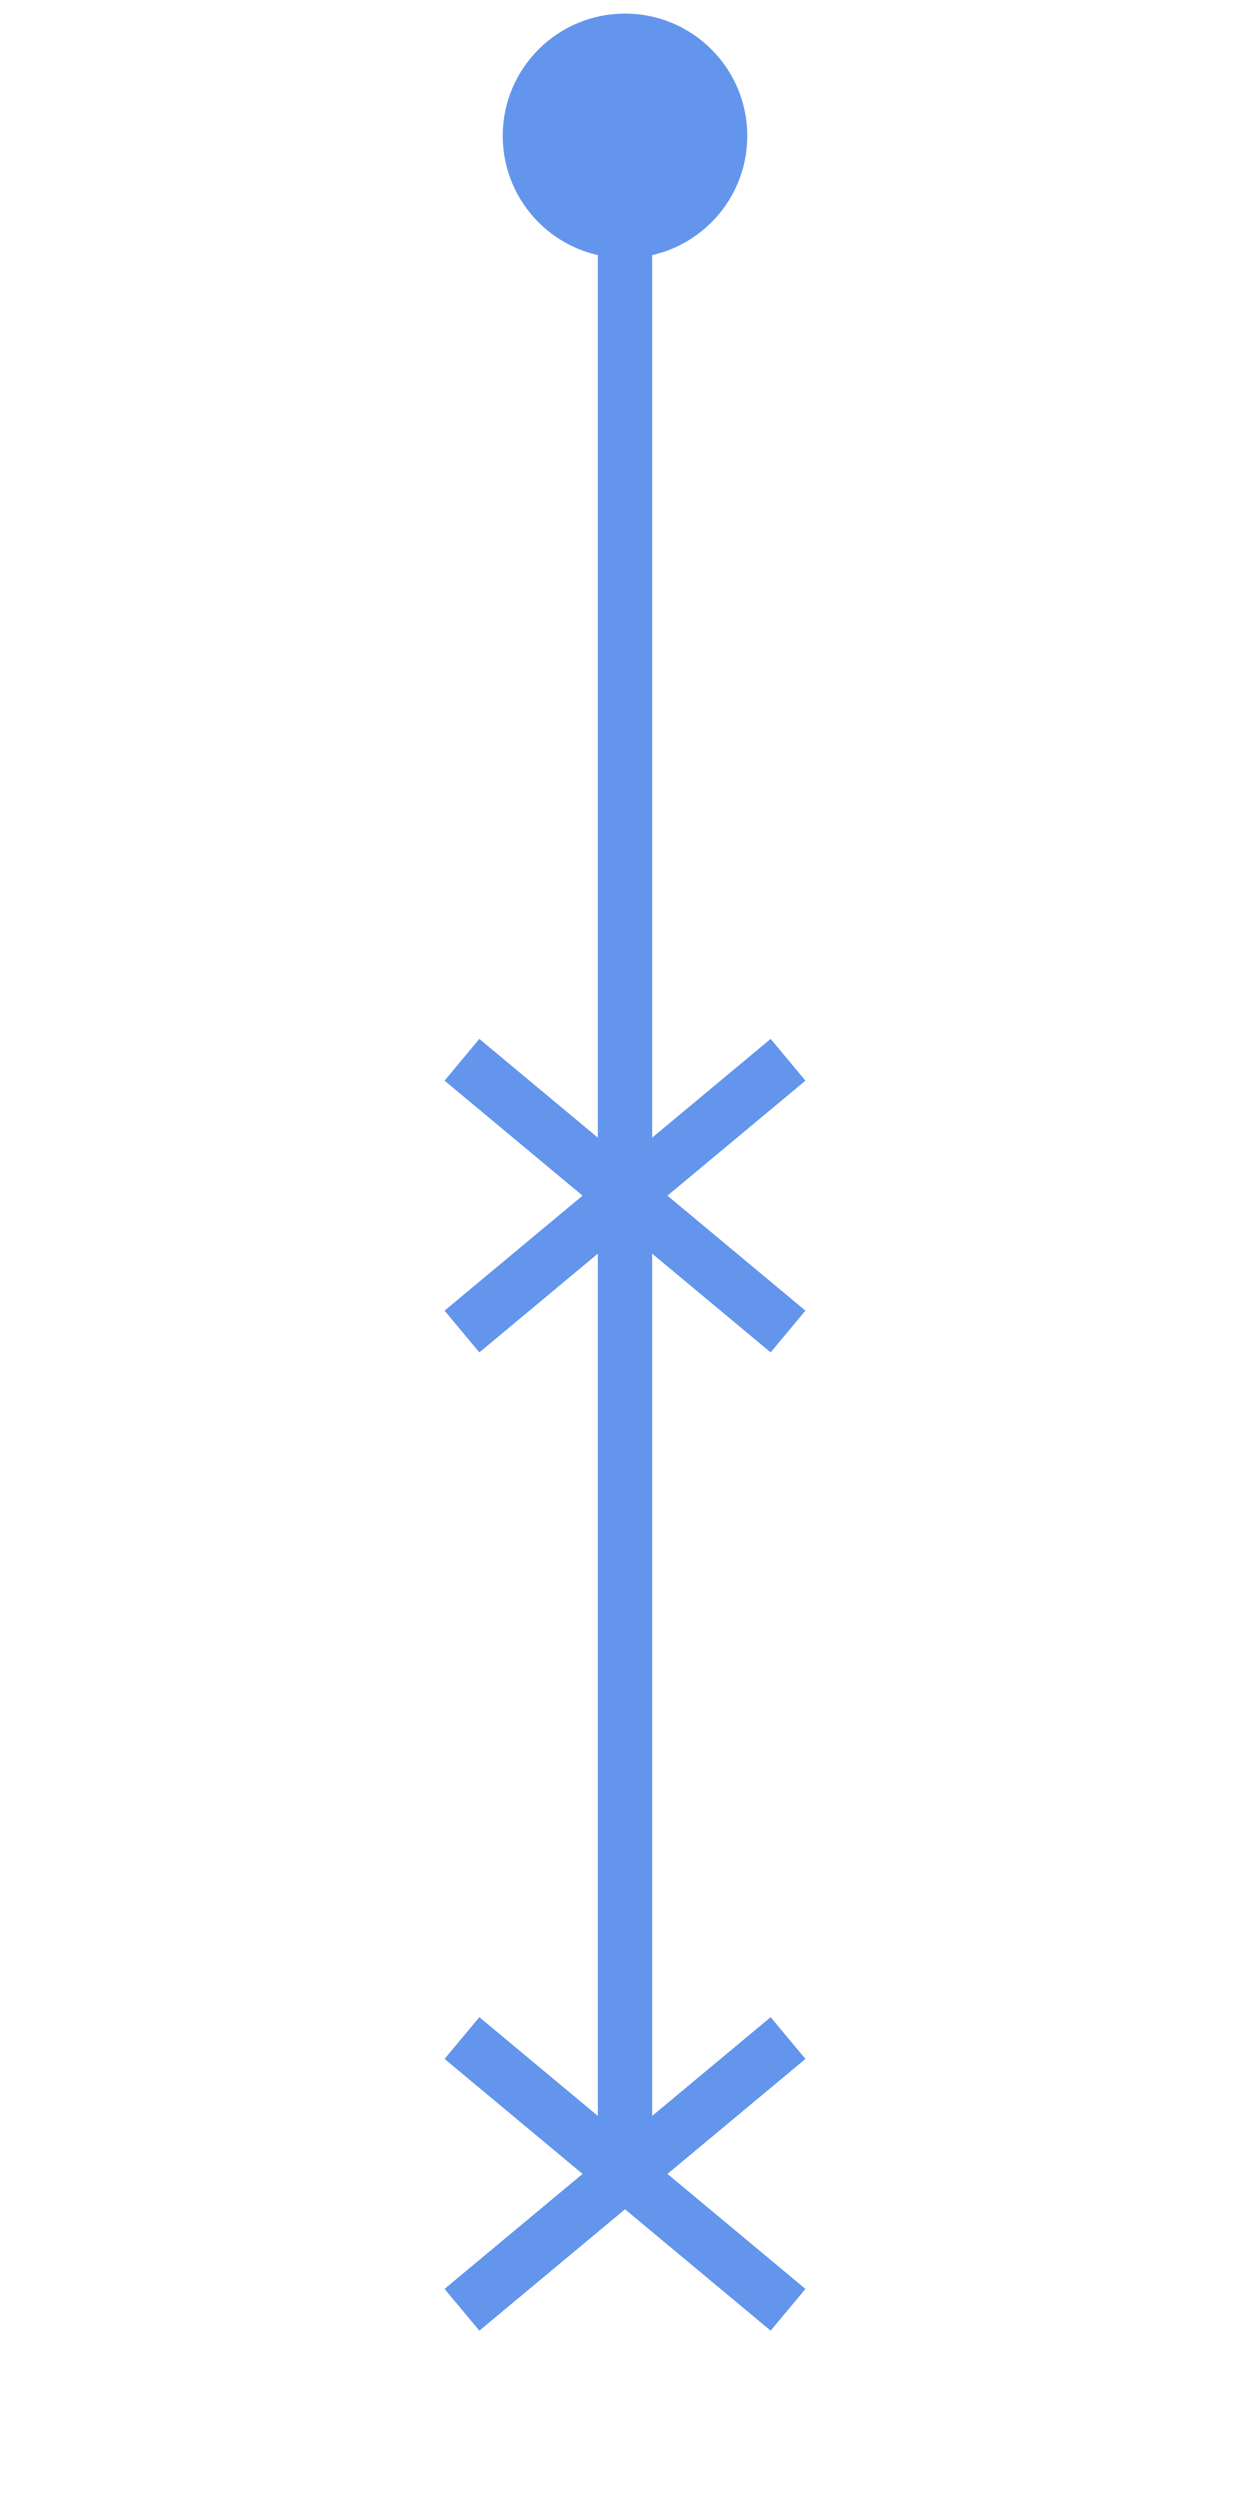 <?xml version="1.0" encoding="utf-8"?>
<svg width="46" height="92" xmlns="http://www.w3.org/2000/svg">
  <g>

    <circle cx="23" cy="5" r="4" stroke="cornflowerblue" fill="cornflowerblue" />

    <line x1="17" y1="39" x2="29" y2="49" style="stroke:cornflowerblue;stroke-width:2; stroke-opacity:1;" />
    <line x1="17" y1="49" x2="29" y2="39" style="stroke:cornflowerblue;stroke-width:2; stroke-opacity:1;" />
  
    <line x1="23" y1="9" x2="23" y2="80" style="stroke:cornflowerblue;stroke-width:2; stroke-opacity:1;" />

    <line x1="17" y1="75" x2="29" y2="85" style="stroke:cornflowerblue;stroke-width:2; stroke-opacity:1;" />
    <line x1="17" y1="85" x2="29" y2="75" style="stroke:cornflowerblue;stroke-width:2; stroke-opacity:1;" />

  </g>
</svg>